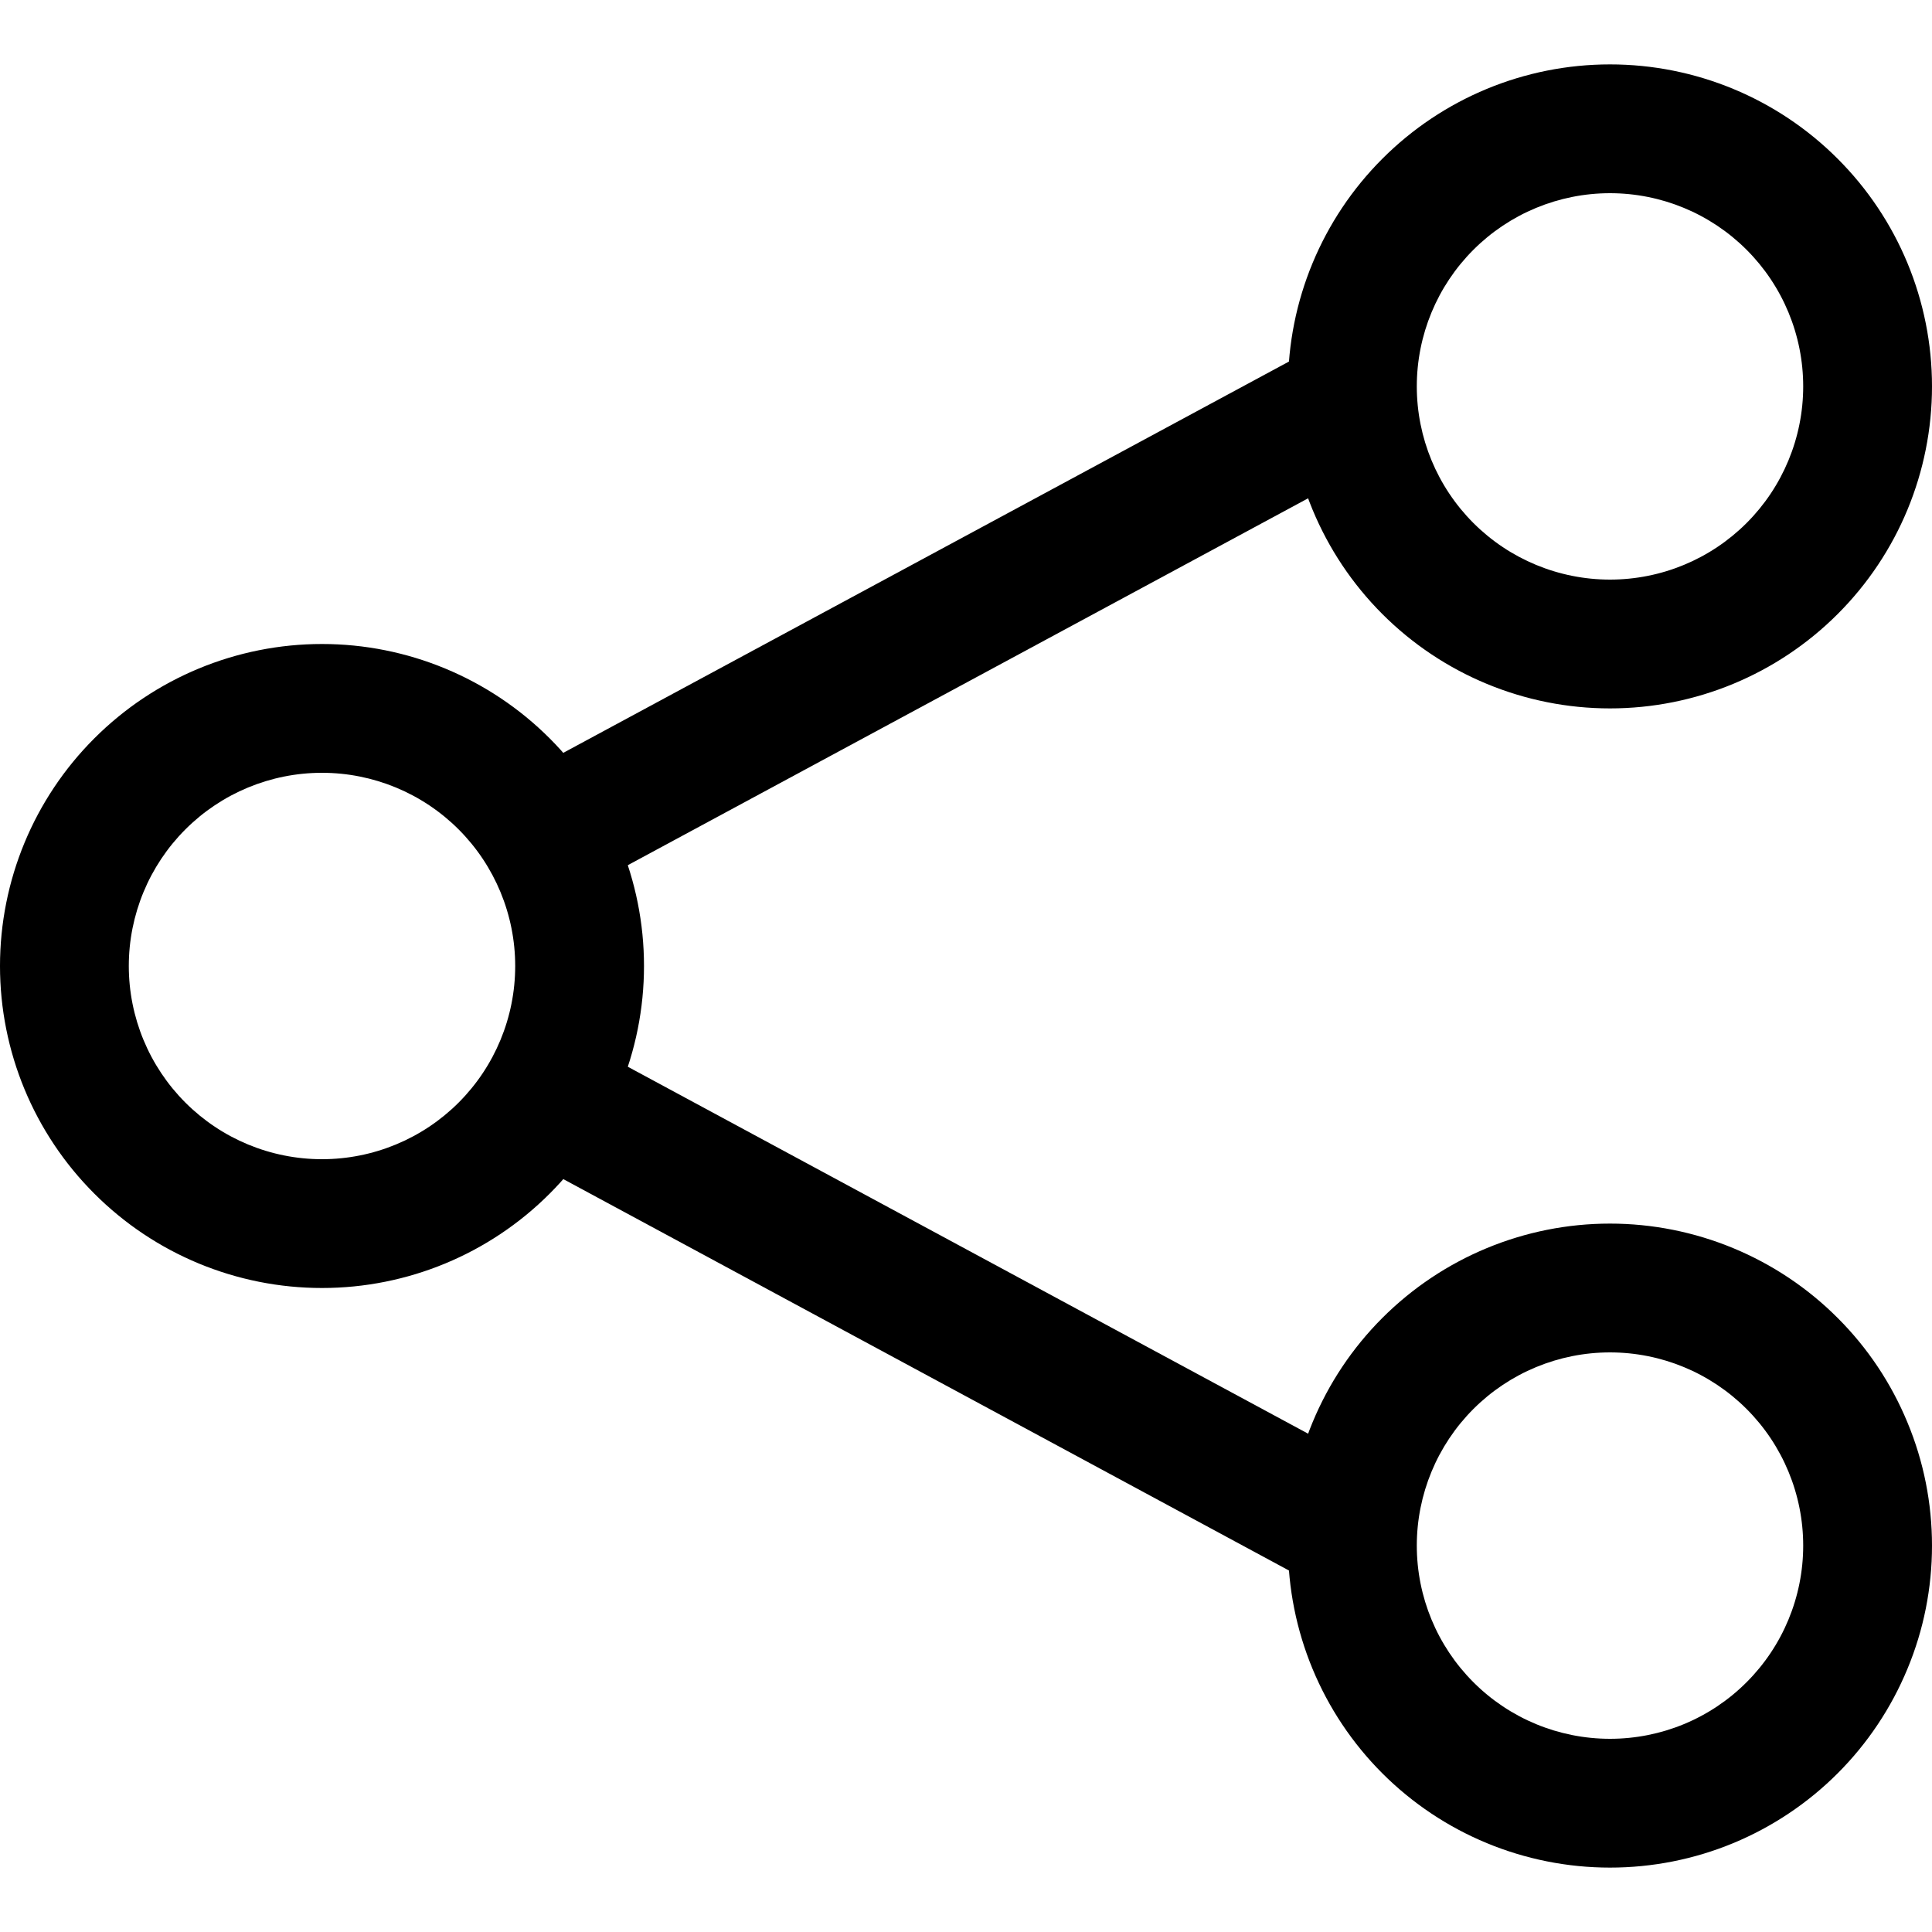 <svg width="24" height="24" viewBox="0 0 24 24" fill="none" xmlns="http://www.w3.org/2000/svg">
<path d="M6.4 14.325V12.497L17.6 18.538L16.923 20.001L6.4 14.325ZM6.4 11.502V9.674L16.923 4L17.6 5.462L6.4 11.502Z" fill="black"/>
<path d="M20 0.8C21.061 0.8 22.078 1.221 22.828 1.972C23.579 2.722 24 3.739 24 4.8C24 5.861 23.579 6.878 22.828 7.628C22.078 8.378 21.061 8.8 20 8.8C18.939 8.8 17.922 8.378 17.172 7.628C16.422 6.878 16 5.861 16 4.8C16 3.739 16.422 2.722 17.172 1.972C17.922 1.221 18.939 0.8 20 0.8ZM20 2.4C19.364 2.4 18.753 2.653 18.303 3.103C17.853 3.553 17.6 4.163 17.6 4.8C17.6 5.436 17.853 6.047 18.303 6.497C18.753 6.947 19.364 7.2 20 7.2C20.637 7.2 21.247 6.947 21.697 6.497C22.147 6.047 22.4 5.436 22.4 4.8C22.4 4.163 22.147 3.553 21.697 3.103C21.247 2.653 20.637 2.4 20 2.4ZM20 15.2C20.525 15.2 21.046 15.304 21.531 15.505C22.016 15.706 22.457 16 22.828 16.372C23.2 16.743 23.494 17.184 23.695 17.67C23.897 18.155 24 18.675 24 19.2C24 19.726 23.897 20.246 23.695 20.731C23.494 21.216 23.2 21.657 22.828 22.029C22.457 22.4 22.016 22.695 21.531 22.896C21.046 23.097 20.525 23.2 20 23.2C18.939 23.2 17.922 22.779 17.172 22.029C16.422 21.279 16 20.261 16 19.2C16 18.14 16.422 17.122 17.172 16.372C17.922 15.622 18.939 15.2 20 15.2ZM20 16.8C19.364 16.8 18.753 17.053 18.303 17.503C17.853 17.953 17.6 18.564 17.6 19.2C17.6 19.837 17.853 20.447 18.303 20.897C18.753 21.348 19.364 21.6 20 21.6C20.637 21.6 21.247 21.348 21.697 20.897C22.147 20.447 22.4 19.837 22.4 19.2C22.4 18.564 22.147 17.953 21.697 17.503C21.247 17.053 20.637 16.8 20 16.8ZM4 8C5.061 8 6.078 8.422 6.828 9.172C7.578 9.922 8 10.939 8 12C8 13.061 7.578 14.078 6.828 14.828C6.078 15.579 5.061 16 4 16C2.939 16 1.922 15.579 1.172 14.828C0.421 14.078 0 13.061 0 12C0 10.939 0.421 9.922 1.172 9.172C1.922 8.422 2.939 8 4 8ZM4 9.6C3.363 9.6 2.753 9.853 2.303 10.303C1.853 10.753 1.6 11.364 1.6 12C1.6 12.637 1.853 13.247 2.303 13.697C2.753 14.147 3.363 14.4 4 14.4C4.636 14.4 5.247 14.147 5.697 13.697C6.147 13.247 6.4 12.637 6.4 12C6.4 11.364 6.147 10.753 5.697 10.303C5.247 9.853 4.636 9.6 4 9.6Z" fill="black"/>
</svg>
